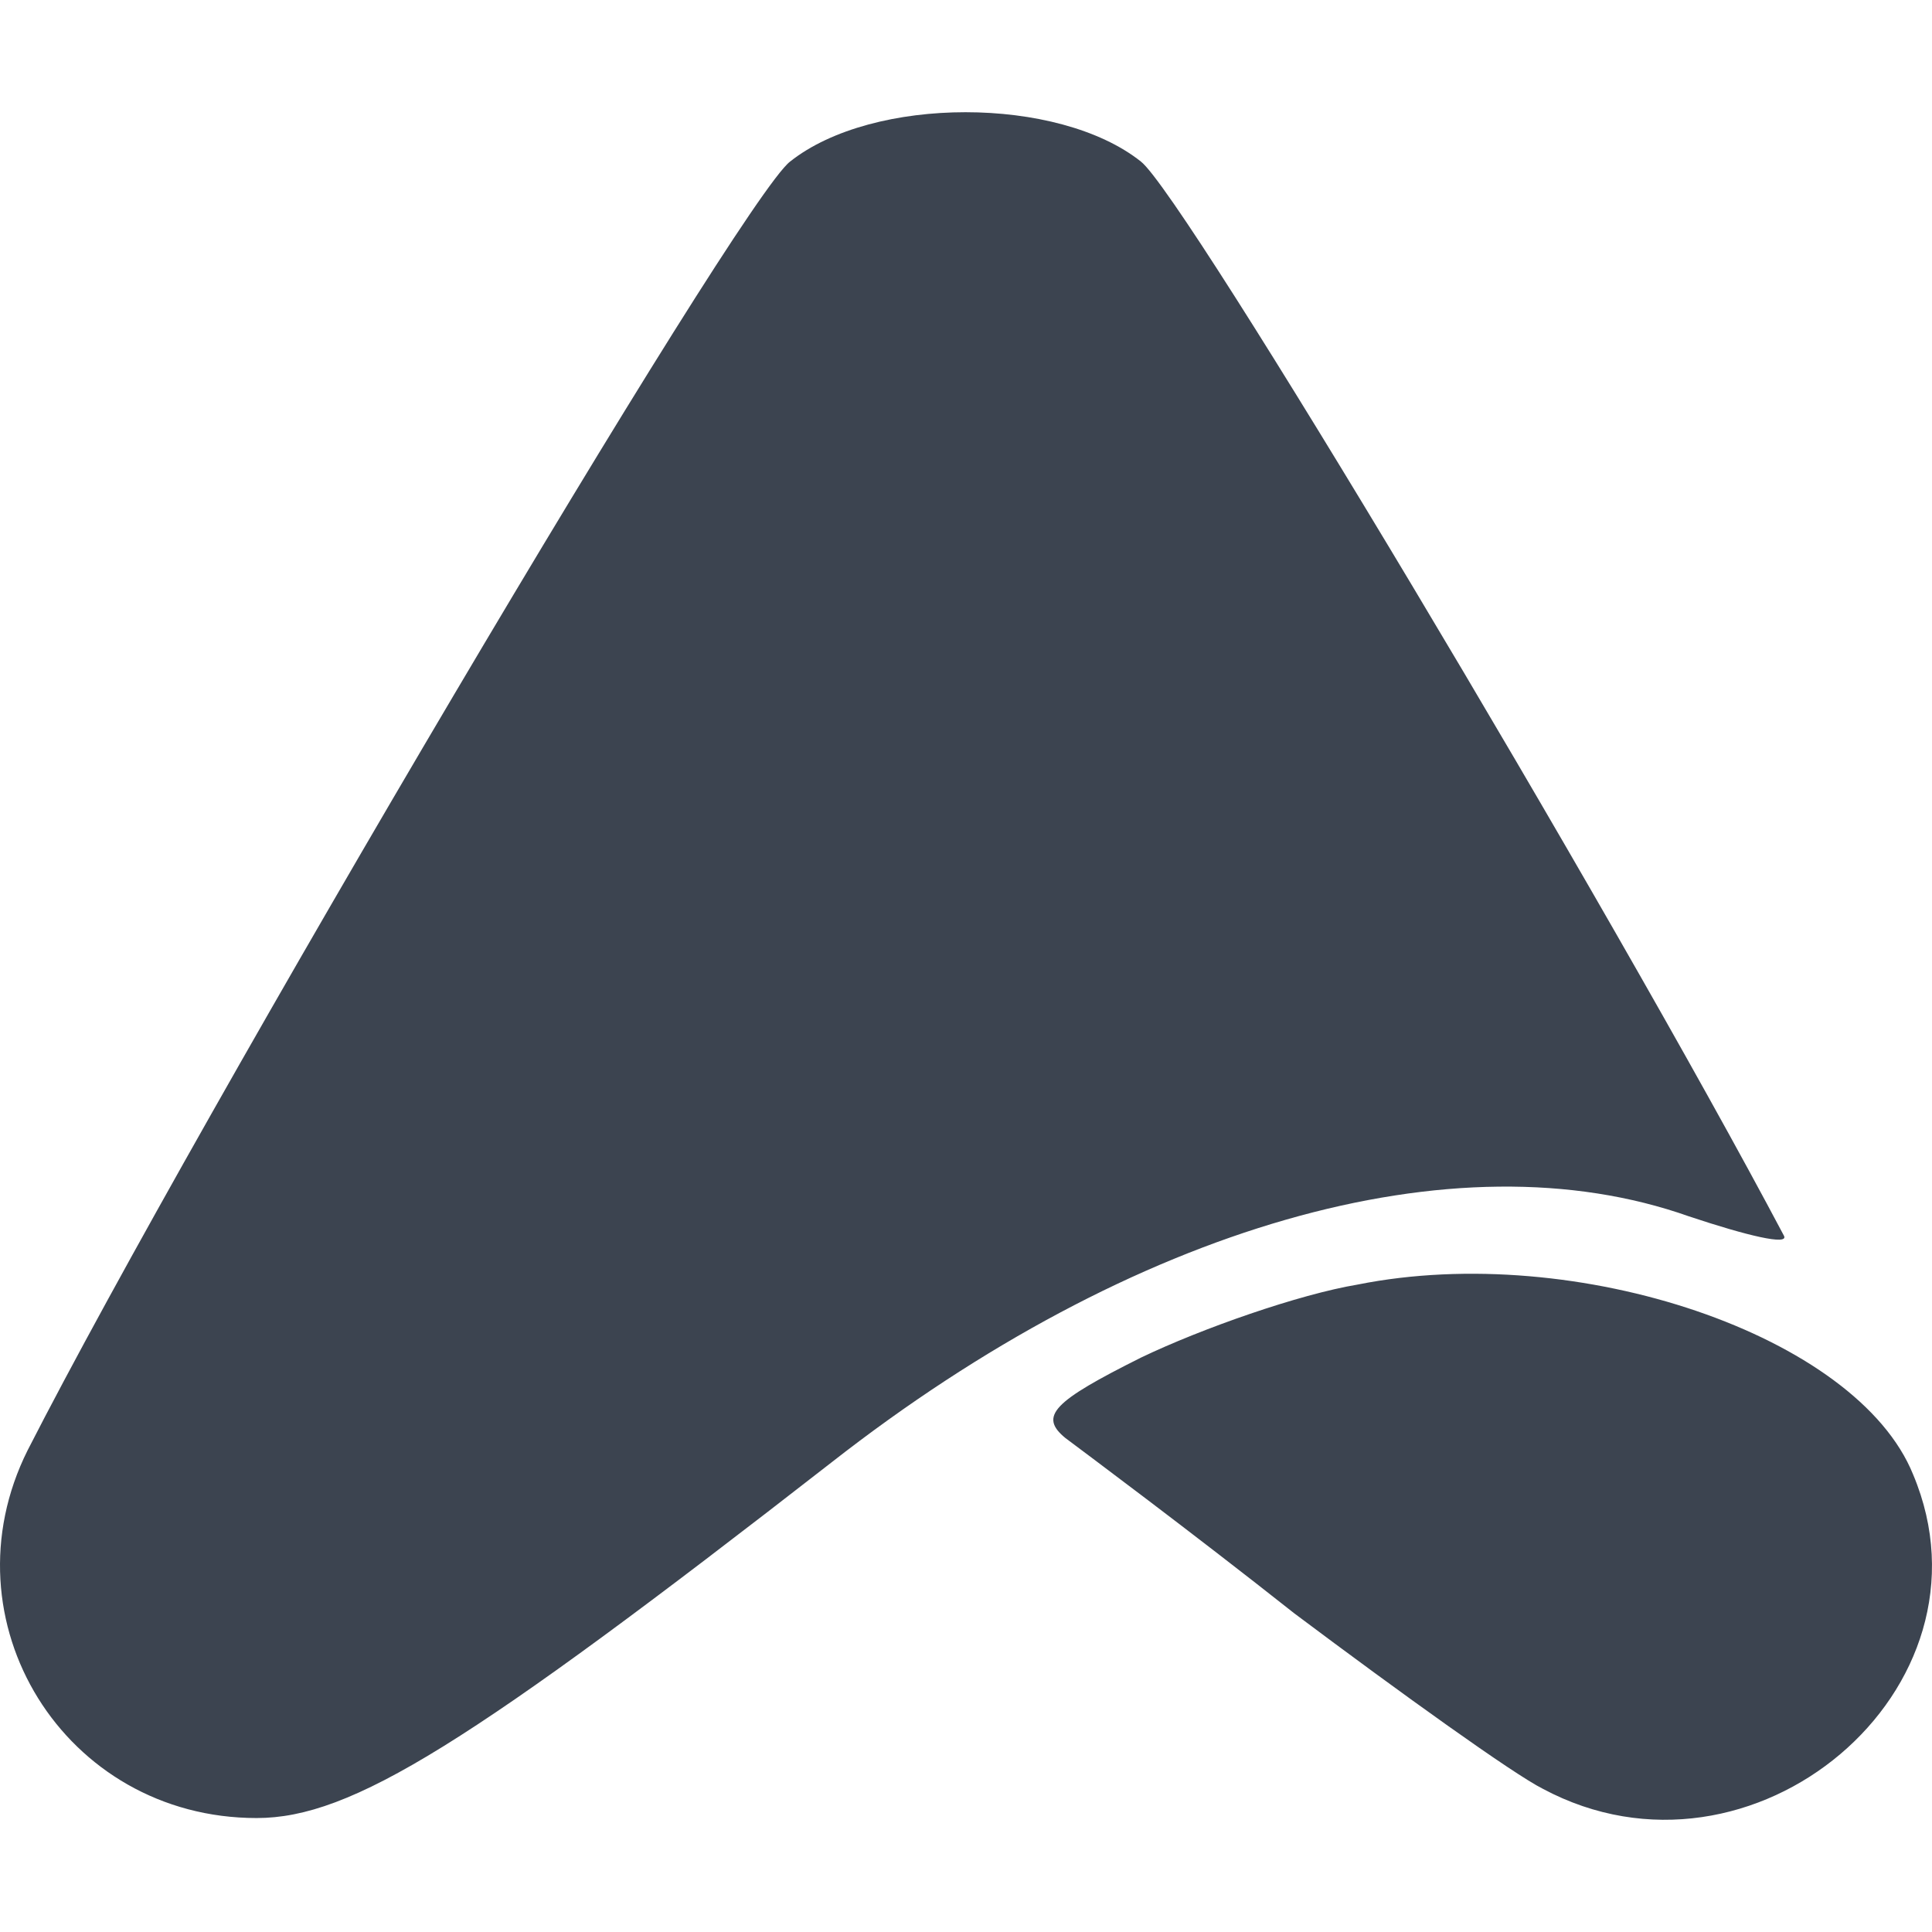 <svg xmlns="http://www.w3.org/2000/svg" xml:space="preserve" viewBox="0 0 512 512"><path d="M2093.9 1171.9C1958.4 1068.6 525.2-1358.7 73.3-2243.2c-225.9-451.9 96.8-974.8 606.8-974.8 251.8 0 561.6 193.7 1523.5 942.5 800.5 626.2 1652.7 871.5 2272.4 652 154.9-51.6 264.7-77.5 251.8-51.6-464.8 878-1588.1 2756.6-1704.3 2847-219.4 174.3-710.1 174.3-929.6 0m1504.2-2976.1c-154.9-25.8-413.2-116.2-574.6-193.7-232.4-116.2-271.1-154.9-200.1-213 51.6-38.7 329.2-245.3 606.8-464.8 284.1-213 581-426.1 658.5-464.8 555.2-297 1220.1 264.7 981.3 832.8-148.5 368-890.9 619.7-1471.9 503.5" style="fill:#3c4450" transform="matrix(.1 0 0 -.1 0 160)"/></svg>